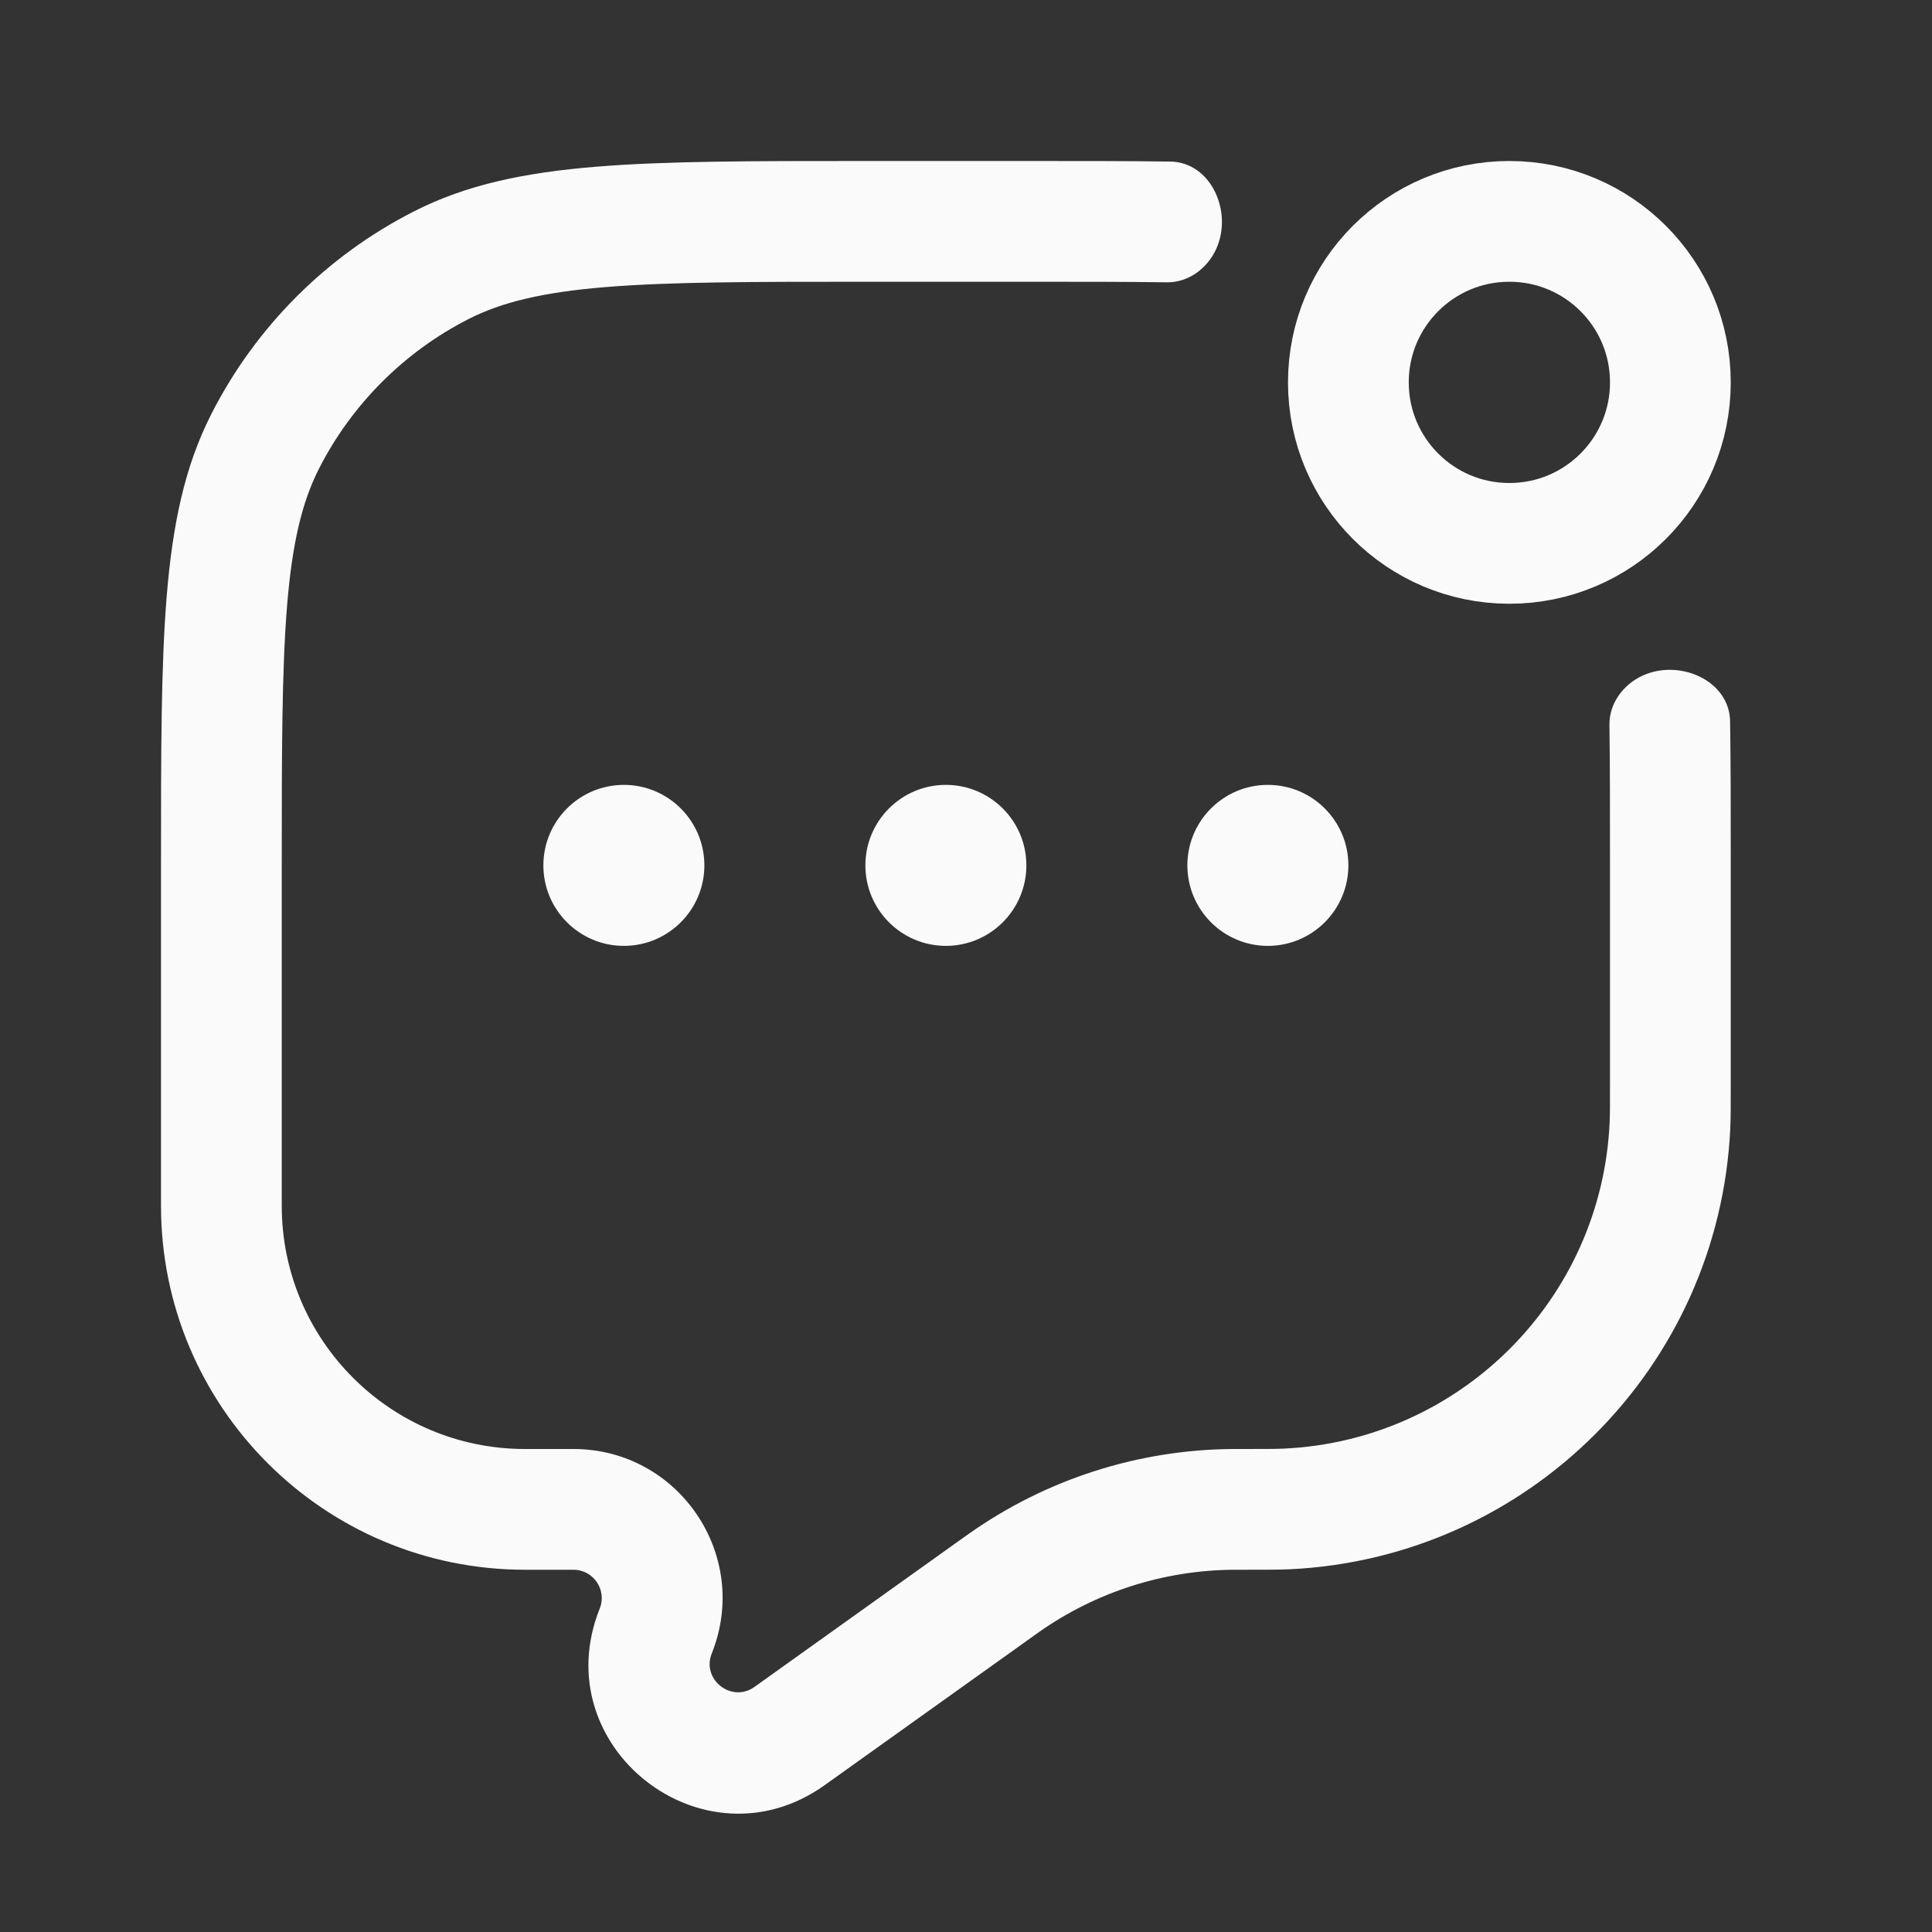 <svg width="24" height="24" viewBox="0 0 24 24" fill="none" xmlns="http://www.w3.org/2000/svg">
<rect x="0" y="0" width="24" height="24" fill="#333333" stroke="none"/>
<path d="M8.75 10.75C8.75 11.302 8.302 11.75 7.75 11.75C7.198 11.75 6.75 11.302 6.75 10.75C6.75 10.198 7.198 9.75 7.75 9.75C8.302 9.75 8.75 10.198 8.75 10.75Z" fill="#FAFAFA"/>
<path d="M12.75 10.75C12.75 11.302 12.302 11.75 11.75 11.75C11.198 11.75 10.75 11.302 10.75 10.75C10.75 10.198 11.198 9.75 11.75 9.75C12.302 9.75 12.75 10.198 12.75 10.75Z" fill="#FAFAFA"/>
<path d="M16.75 10.75C16.75 11.302 16.302 11.75 15.75 11.75C15.198 11.75 14.75 11.302 14.75 10.75C14.75 10.198 15.198 9.75 15.75 9.75C16.302 9.75 16.75 10.198 16.75 10.75Z" fill="#FAFAFA"/>
<path d="M20.75 4.75C20.75 5.855 19.855 6.75 18.75 6.75C17.645 6.75 16.75 5.855 16.75 4.75C16.75 3.645 17.645 2.75 18.75 2.75C19.855 2.75 20.75 3.645 20.75 4.75Z" stroke="#FAFAFA" stroke-width="1.5"/>
<path d="M15.108 3.093C15.318 2.632 15.045 2.015 14.539 2.007C14.014 2 13.432 2 12.784 2H10.716C9.345 2 8.269 2 7.405 2.071C6.525 2.143 5.798 2.291 5.14 2.627C4.058 3.178 3.178 4.058 2.627 5.14C2.291 5.798 2.143 6.525 2.071 7.405C2 8.269 2 9.345 2 10.716V14.978C2 17.476 4.024 19.5 6.522 19.5H7.123C7.372 19.5 7.542 19.751 7.45 19.982C6.763 21.698 8.74 23.25 10.244 22.176L12.855 20.311L12.904 20.276C13.613 19.776 14.458 19.506 15.325 19.5L15.4 19.5H15.429C15.714 19.5 15.886 19.5 16.022 19.494C18.984 19.353 21.353 16.984 21.494 14.022C21.5 13.886 21.5 13.73 21.5 13.473V10.716C21.5 10.068 21.5 9.486 21.492 8.961C21.485 8.455 20.867 8.182 20.407 8.392C20.165 8.502 19.989 8.738 19.993 9.005C20 9.511 20 10.087 20 10.75V13.449C20 13.737 20 13.855 19.995 13.951C19.892 16.14 18.14 17.892 15.951 17.995C15.855 18 15.722 18 15.4 18L15.316 18C14.142 18.008 12.999 18.374 12.04 19.05L11.983 19.09L9.373 20.955C9.087 21.159 8.712 20.864 8.842 20.539C9.329 19.323 8.433 18 7.123 18H6.522C4.853 18 3.5 16.647 3.5 14.978V10.75C3.5 9.337 3.501 8.323 3.566 7.527C3.63 6.74 3.754 6.232 3.963 5.821C4.371 5.021 5.021 4.371 5.821 3.963C6.232 3.754 6.74 3.63 7.527 3.566C8.323 3.501 9.337 3.5 10.75 3.5H12.75C13.413 3.5 13.989 3.5 14.495 3.507C14.762 3.511 14.998 3.335 15.108 3.093Z" fill="#FAFAFA"/>
</svg>
